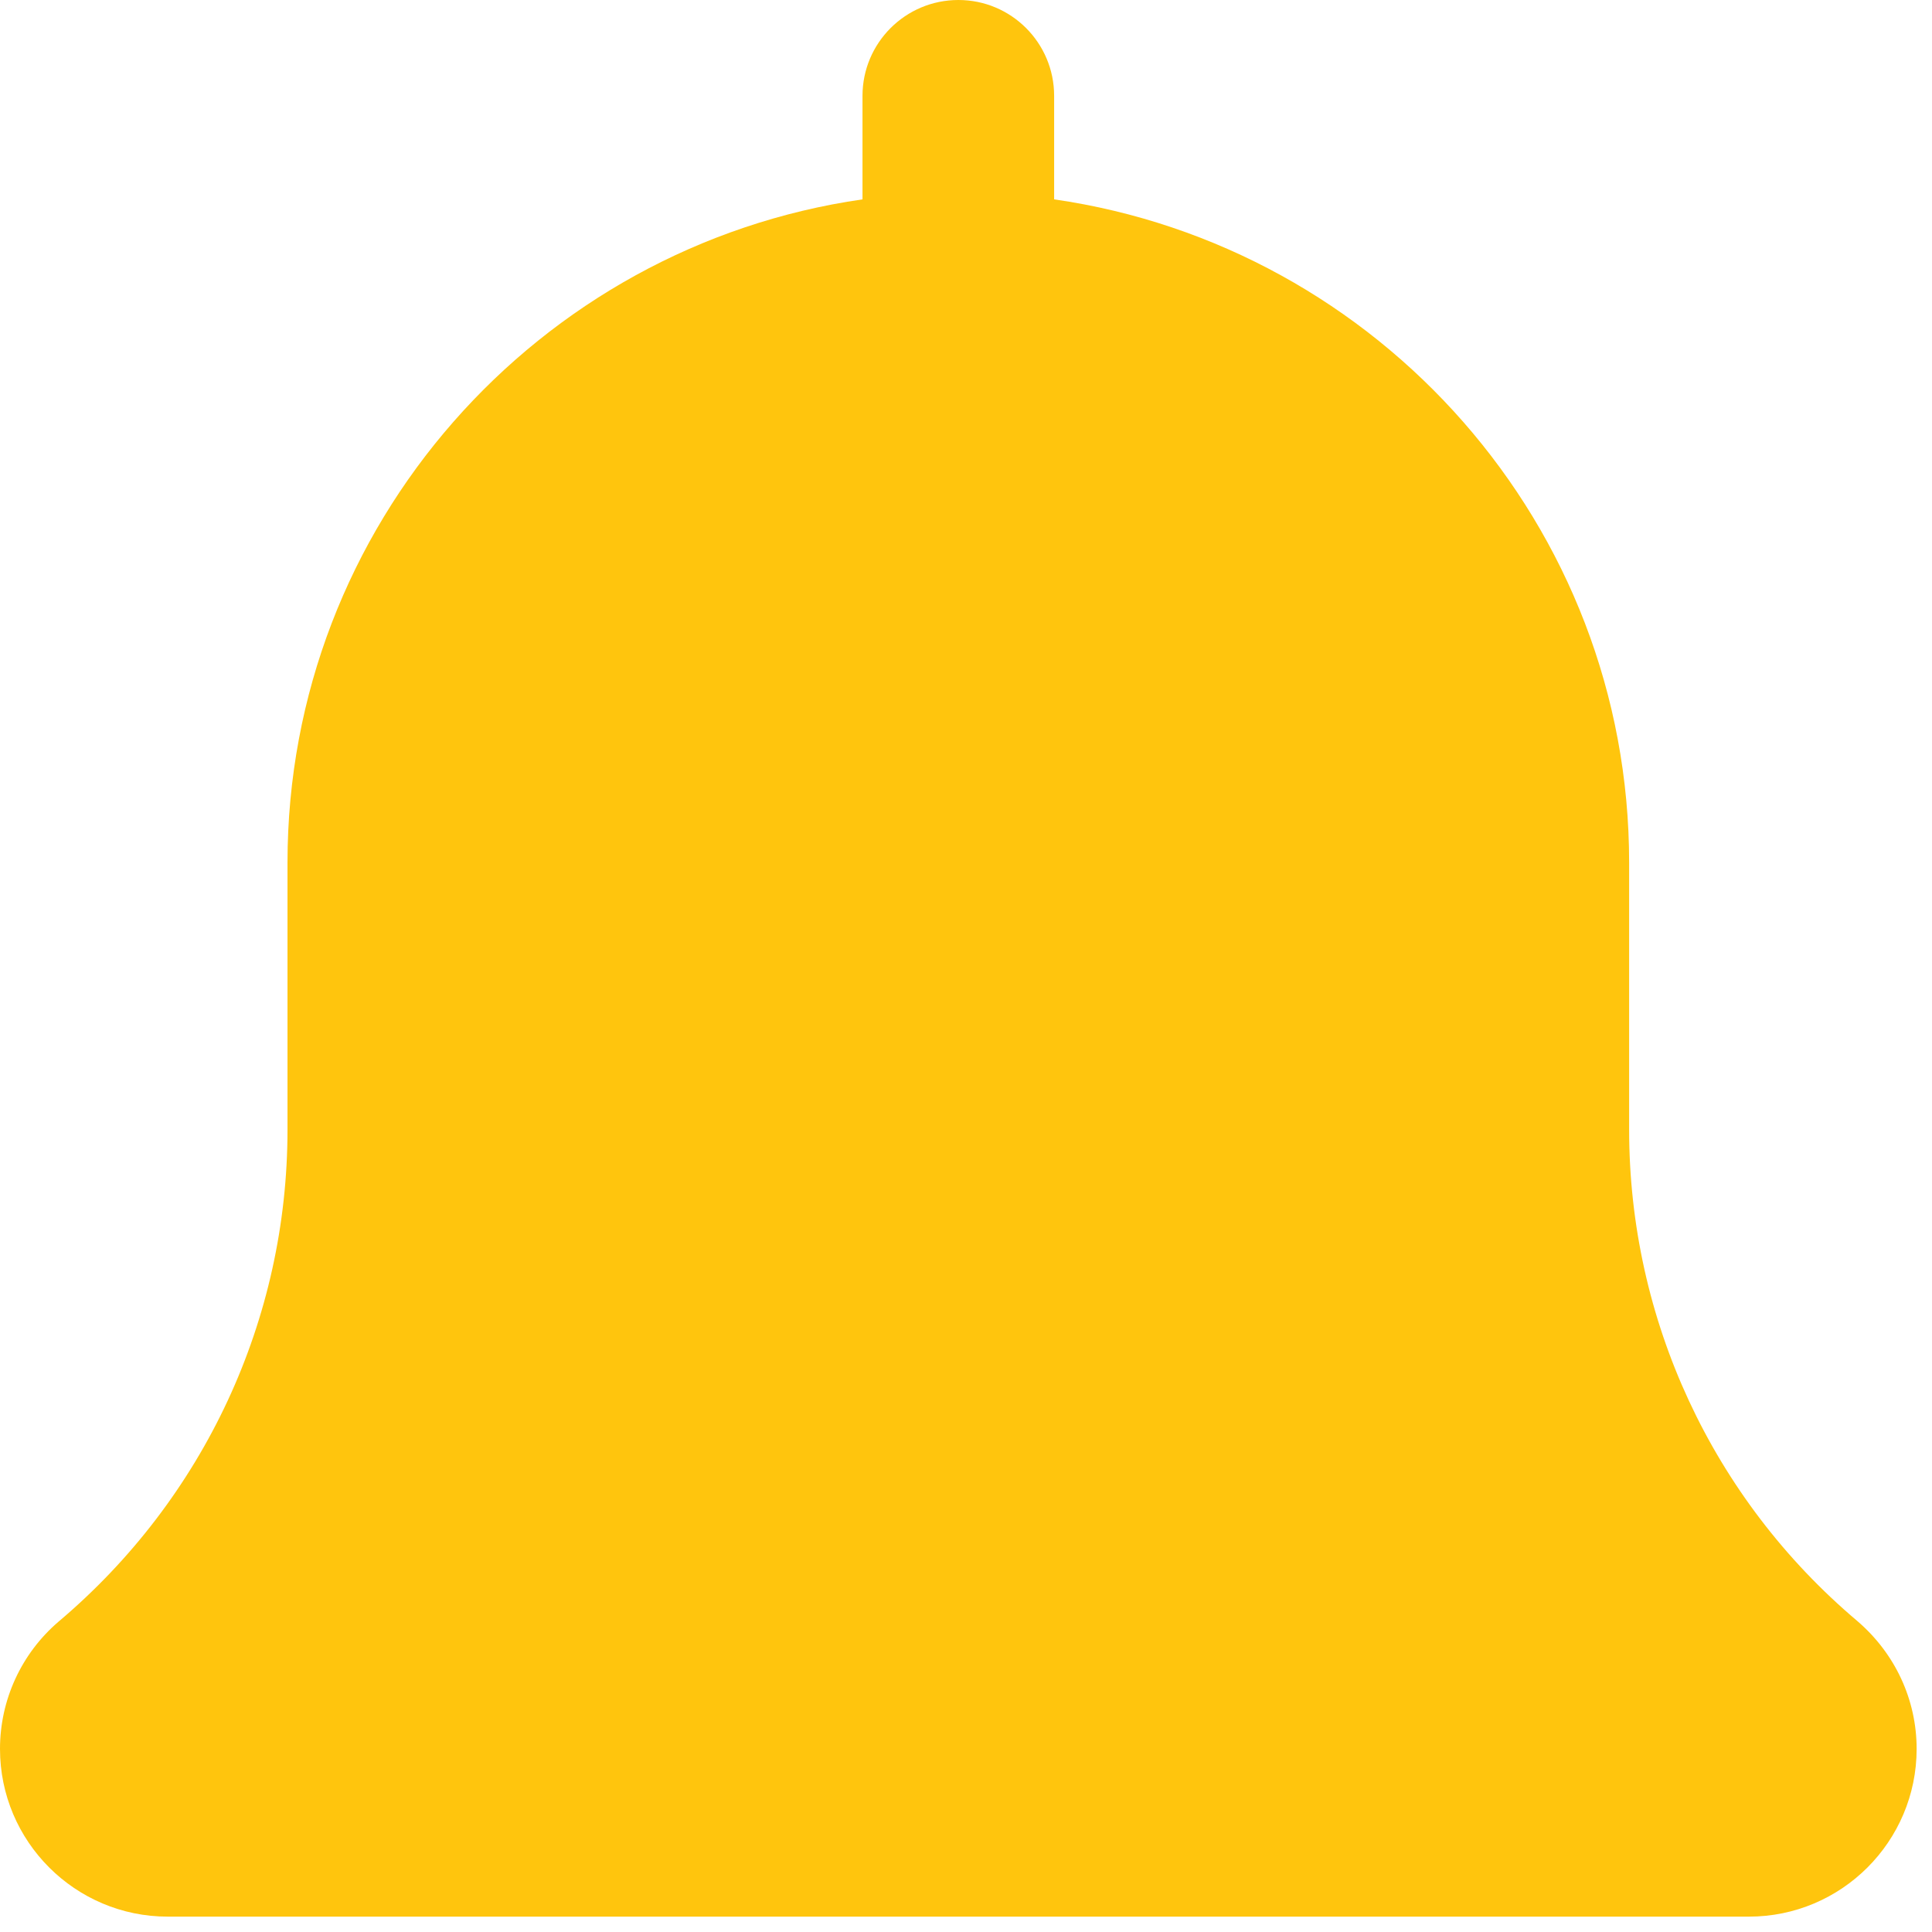 <svg width="21" height="21" viewBox="0 0 21 21" fill="none" xmlns="http://www.w3.org/2000/svg">
<path d="M20.186 17.618C18.611 16.287 17.708 14.341 17.708 12.279V9.375C17.708 5.709 14.985 2.675 11.458 2.167V1.042C11.458 0.466 10.992 0 10.417 0C9.842 0 9.375 0.466 9.375 1.042V2.167C5.847 2.675 3.125 5.709 3.125 9.375V12.279C3.125 14.341 2.222 16.287 0.637 17.626C0.232 17.973 0 18.477 0 19.01C0 20.016 0.818 20.833 1.823 20.833H19.01C20.016 20.833 20.833 20.016 20.833 19.01C20.833 18.477 20.601 17.973 20.186 17.618Z" fill="#FFC50D"/>
</svg>
